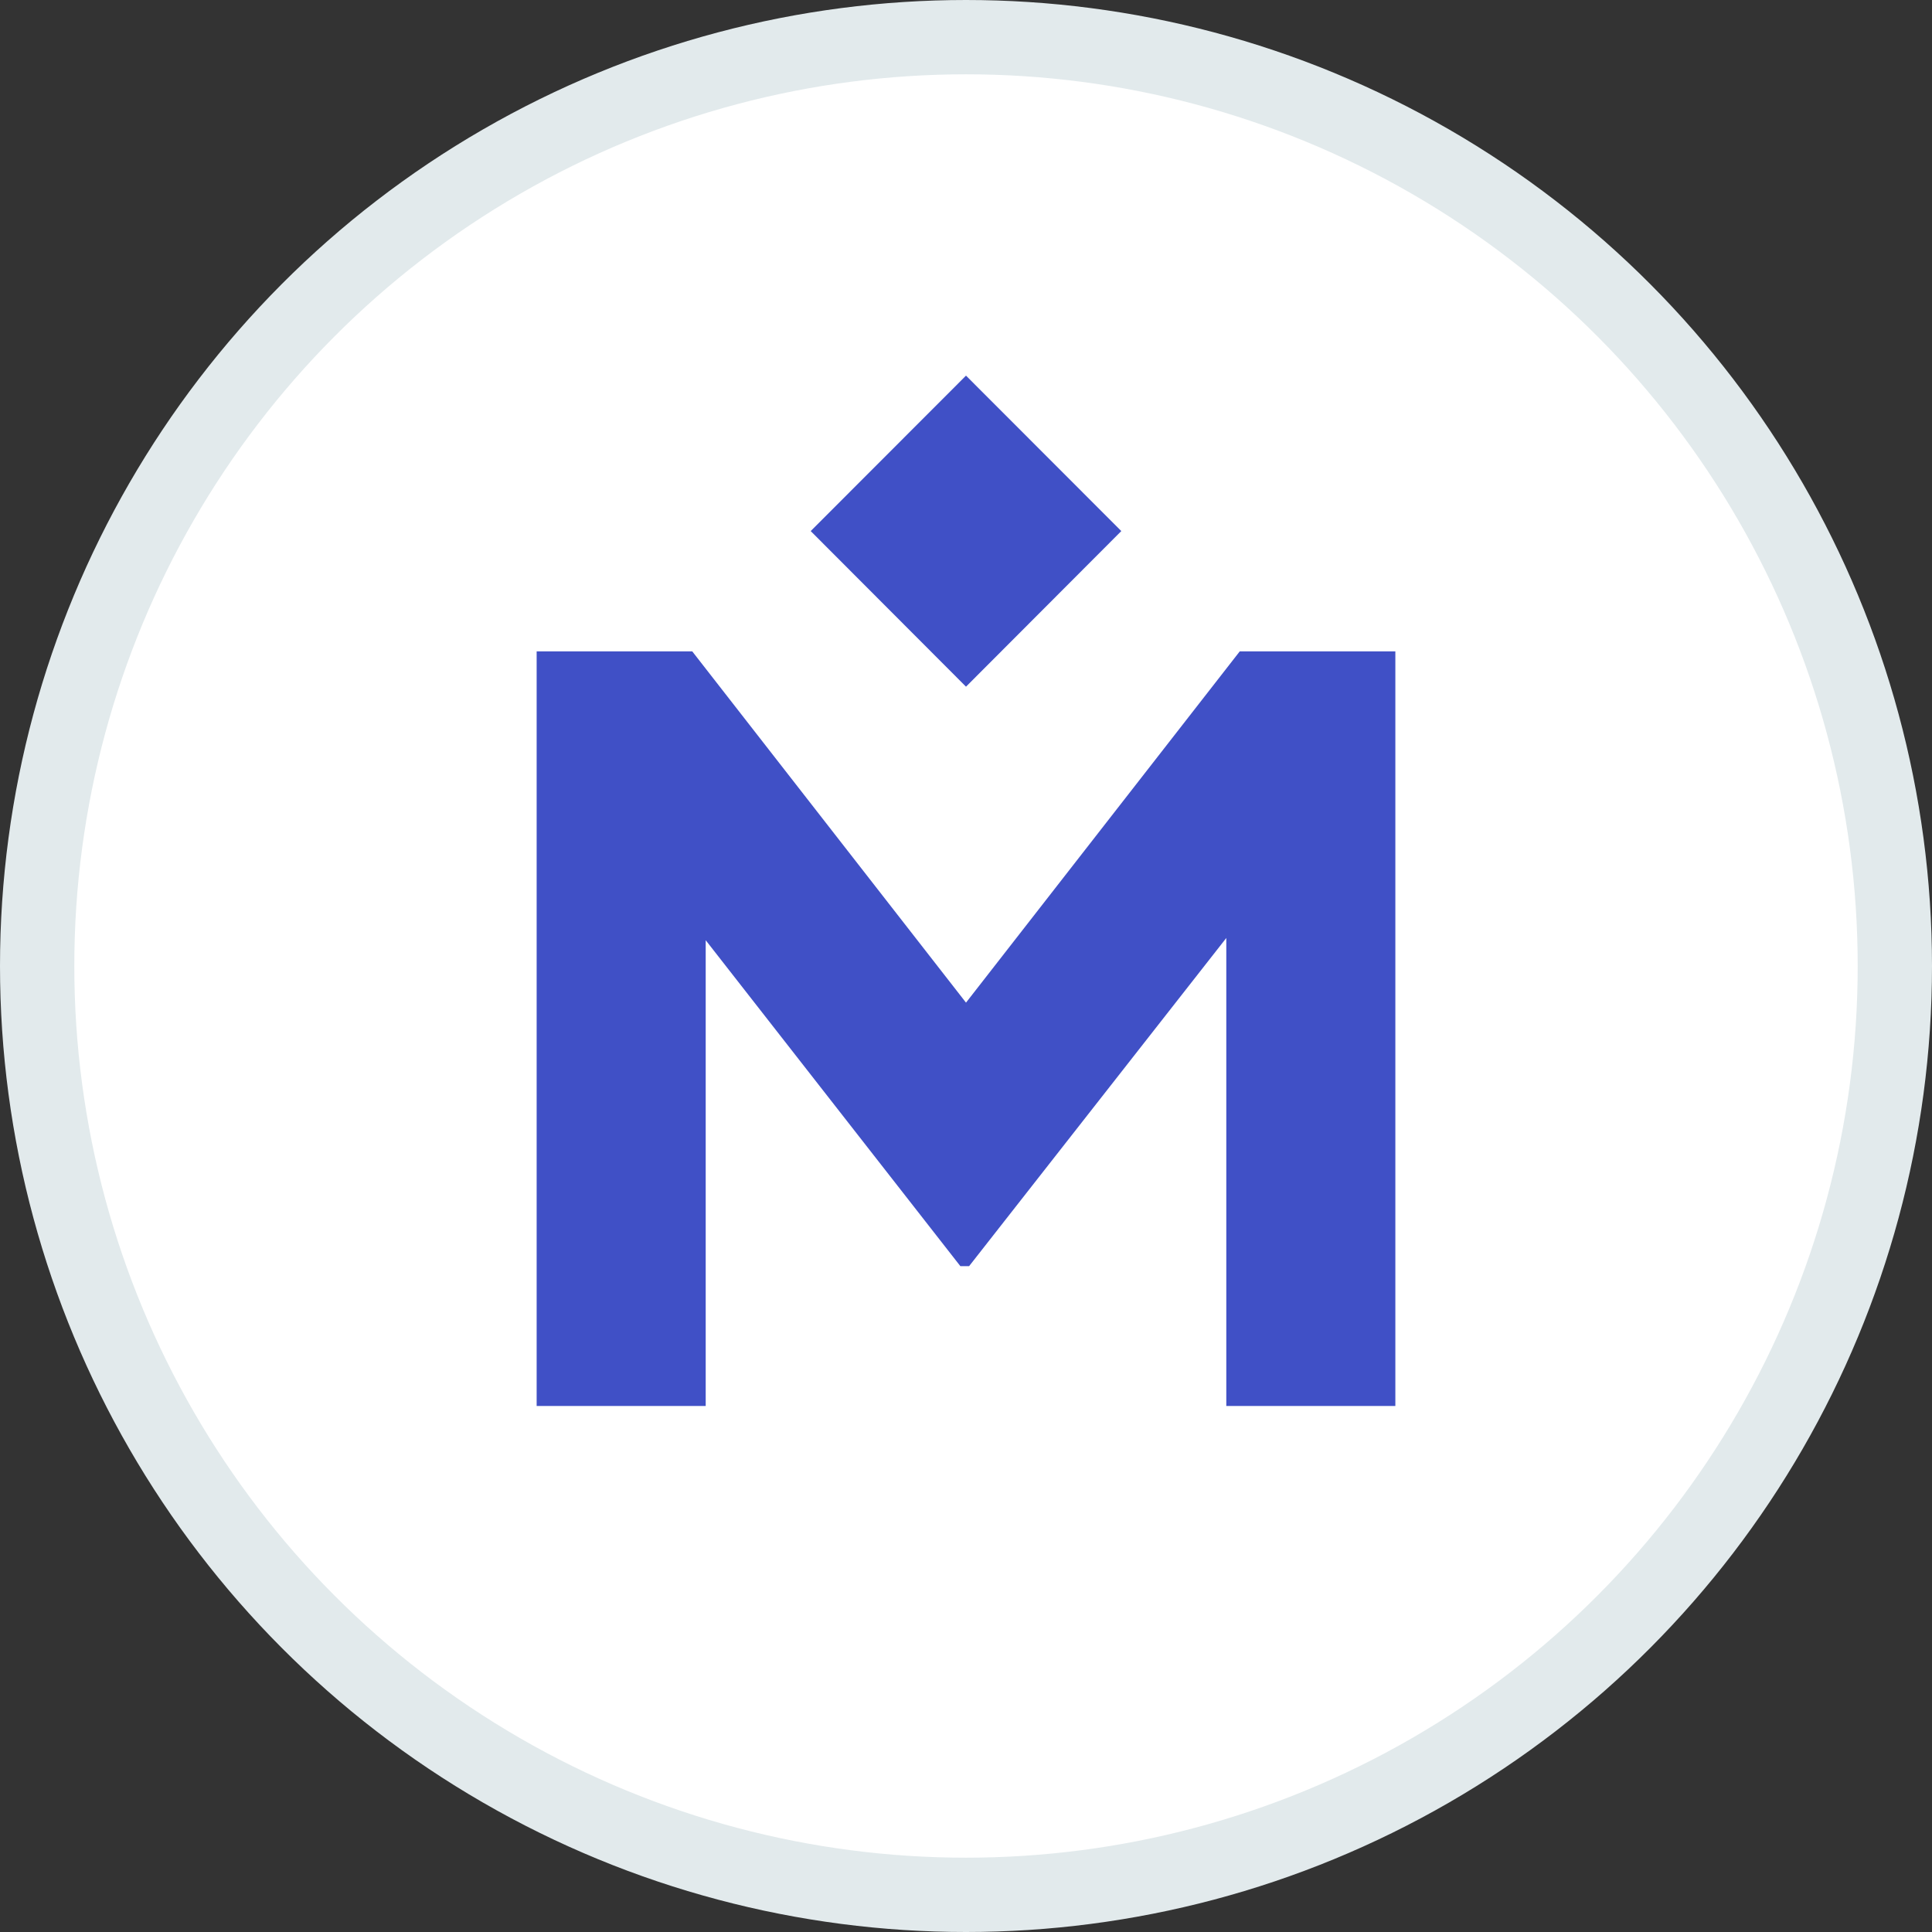 <svg width="100%" height="100%" viewBox="0 0 26 26" fill="none" xmlns="http://www.w3.org/2000/svg">
<rect x="0" y="0" width="26" height="26" fill="#333333" stroke="none"/>
<circle cx="13" cy="13" r="12.5" fill="white" stroke="#E2EAEC"/>
<path d="M16.684 8.766L13 13.493L9.316 8.766H7.222V18.921H9.497V12.653L12.924 17.039H13.042L16.503 12.623V18.921H18.778V8.766H16.684Z" fill="#4050C6"/>
<path d="M15.09 7.147L13 5.055L10.91 7.147L13 9.241L15.09 7.147Z" fill="#4050C6"/>
</svg>
